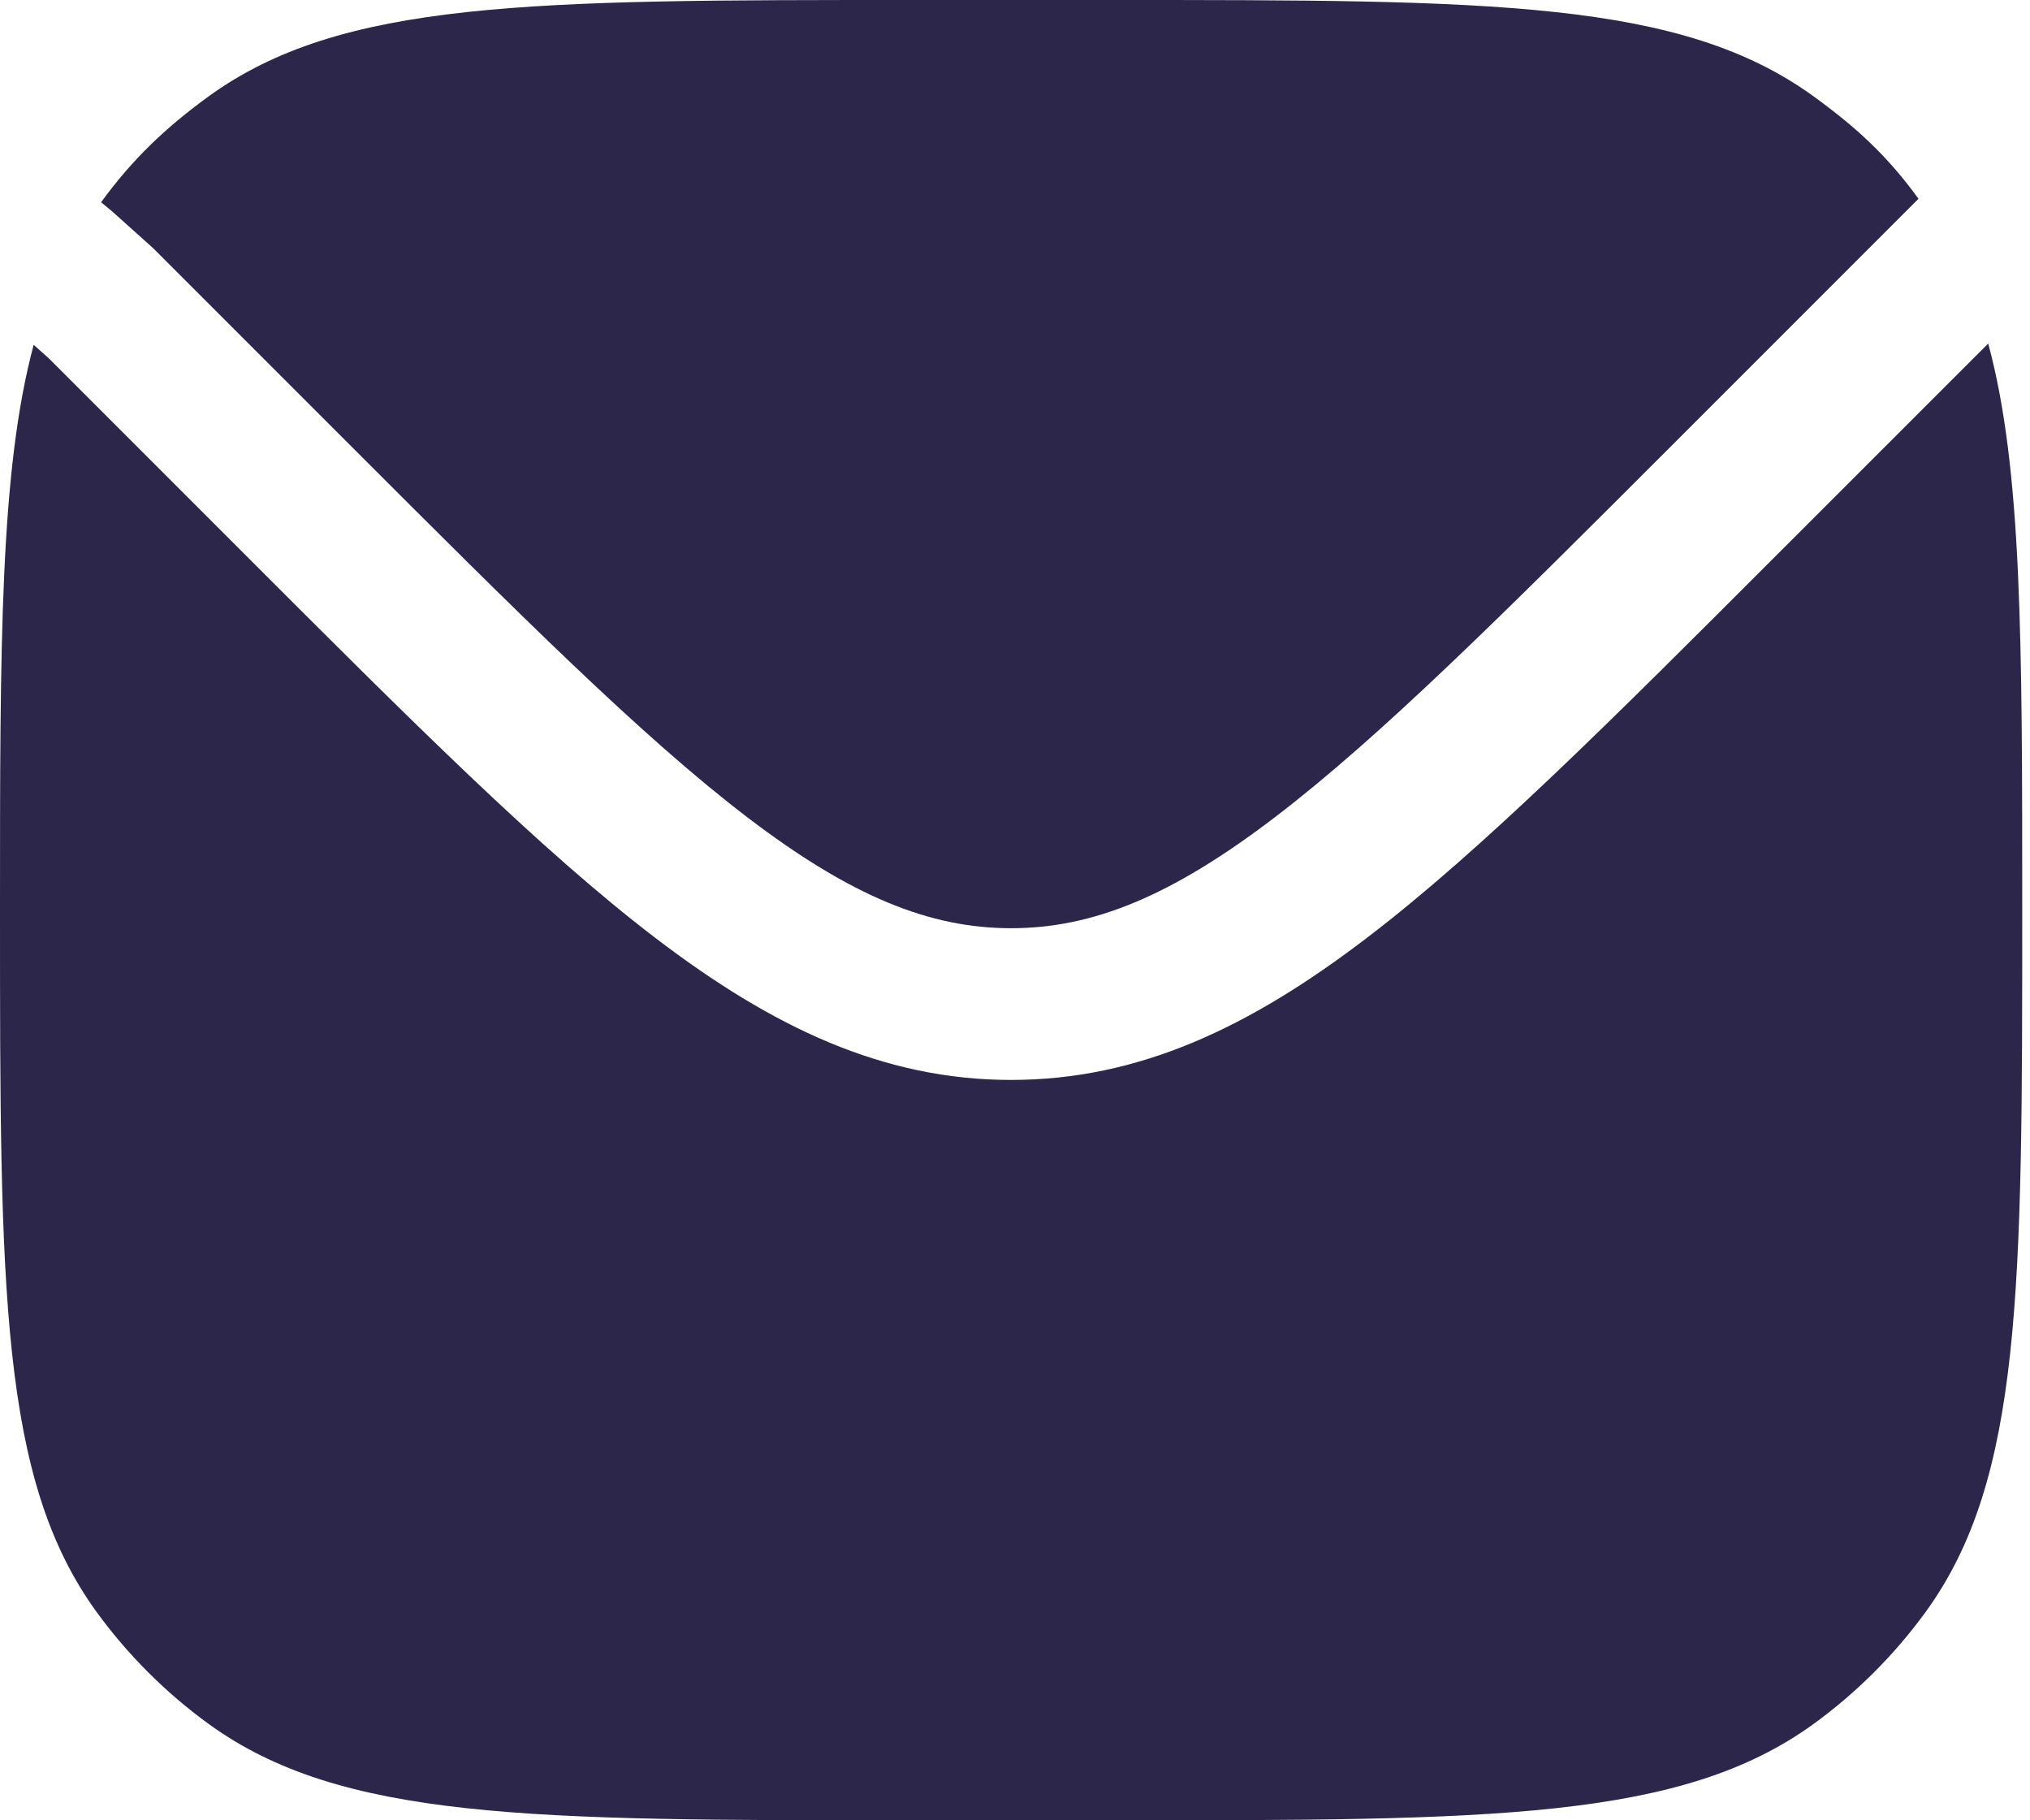 <svg width="29" height="26" viewBox="0 0 29 26" fill="none" xmlns="http://www.w3.org/2000/svg">
<path d="M0.481 4.925C0 6.716 0 9.187 0 13C0 18.416 0 21.124 1.379 23.023C1.825 23.636 2.364 24.175 2.977 24.621C4.876 26 7.584 26 13 26H15.889C21.305 26 24.013 26 25.912 24.621C26.525 24.175 27.064 23.636 27.51 23.023C28.889 21.124 28.889 18.416 28.889 13C28.889 9.174 28.889 6.699 28.403 4.907L25.365 7.944C23.008 10.302 21.16 12.15 19.524 13.398C17.851 14.675 16.272 15.425 14.444 15.425C12.616 15.425 11.038 14.675 9.364 13.398C7.728 12.15 5.881 10.302 3.523 7.944L0.699 5.12L0.481 4.925Z" fill="#2D264B"/>
<path d="M1.444 2.889L1.602 3.019L2.19 3.547L4.997 6.354C7.426 8.783 9.172 10.526 10.678 11.675C12.159 12.805 13.281 13.258 14.444 13.258C15.608 13.258 16.729 12.805 18.21 11.675C19.717 10.526 21.463 8.783 23.892 6.354L27.226 3.02L27.407 2.839C26.962 2.226 26.525 1.825 25.912 1.379C24.013 0 21.305 0 15.889 0H13C7.584 0 4.876 0 2.977 1.379C2.364 1.825 1.89 2.276 1.444 2.889Z" fill="#2D264B"/>
</svg>
